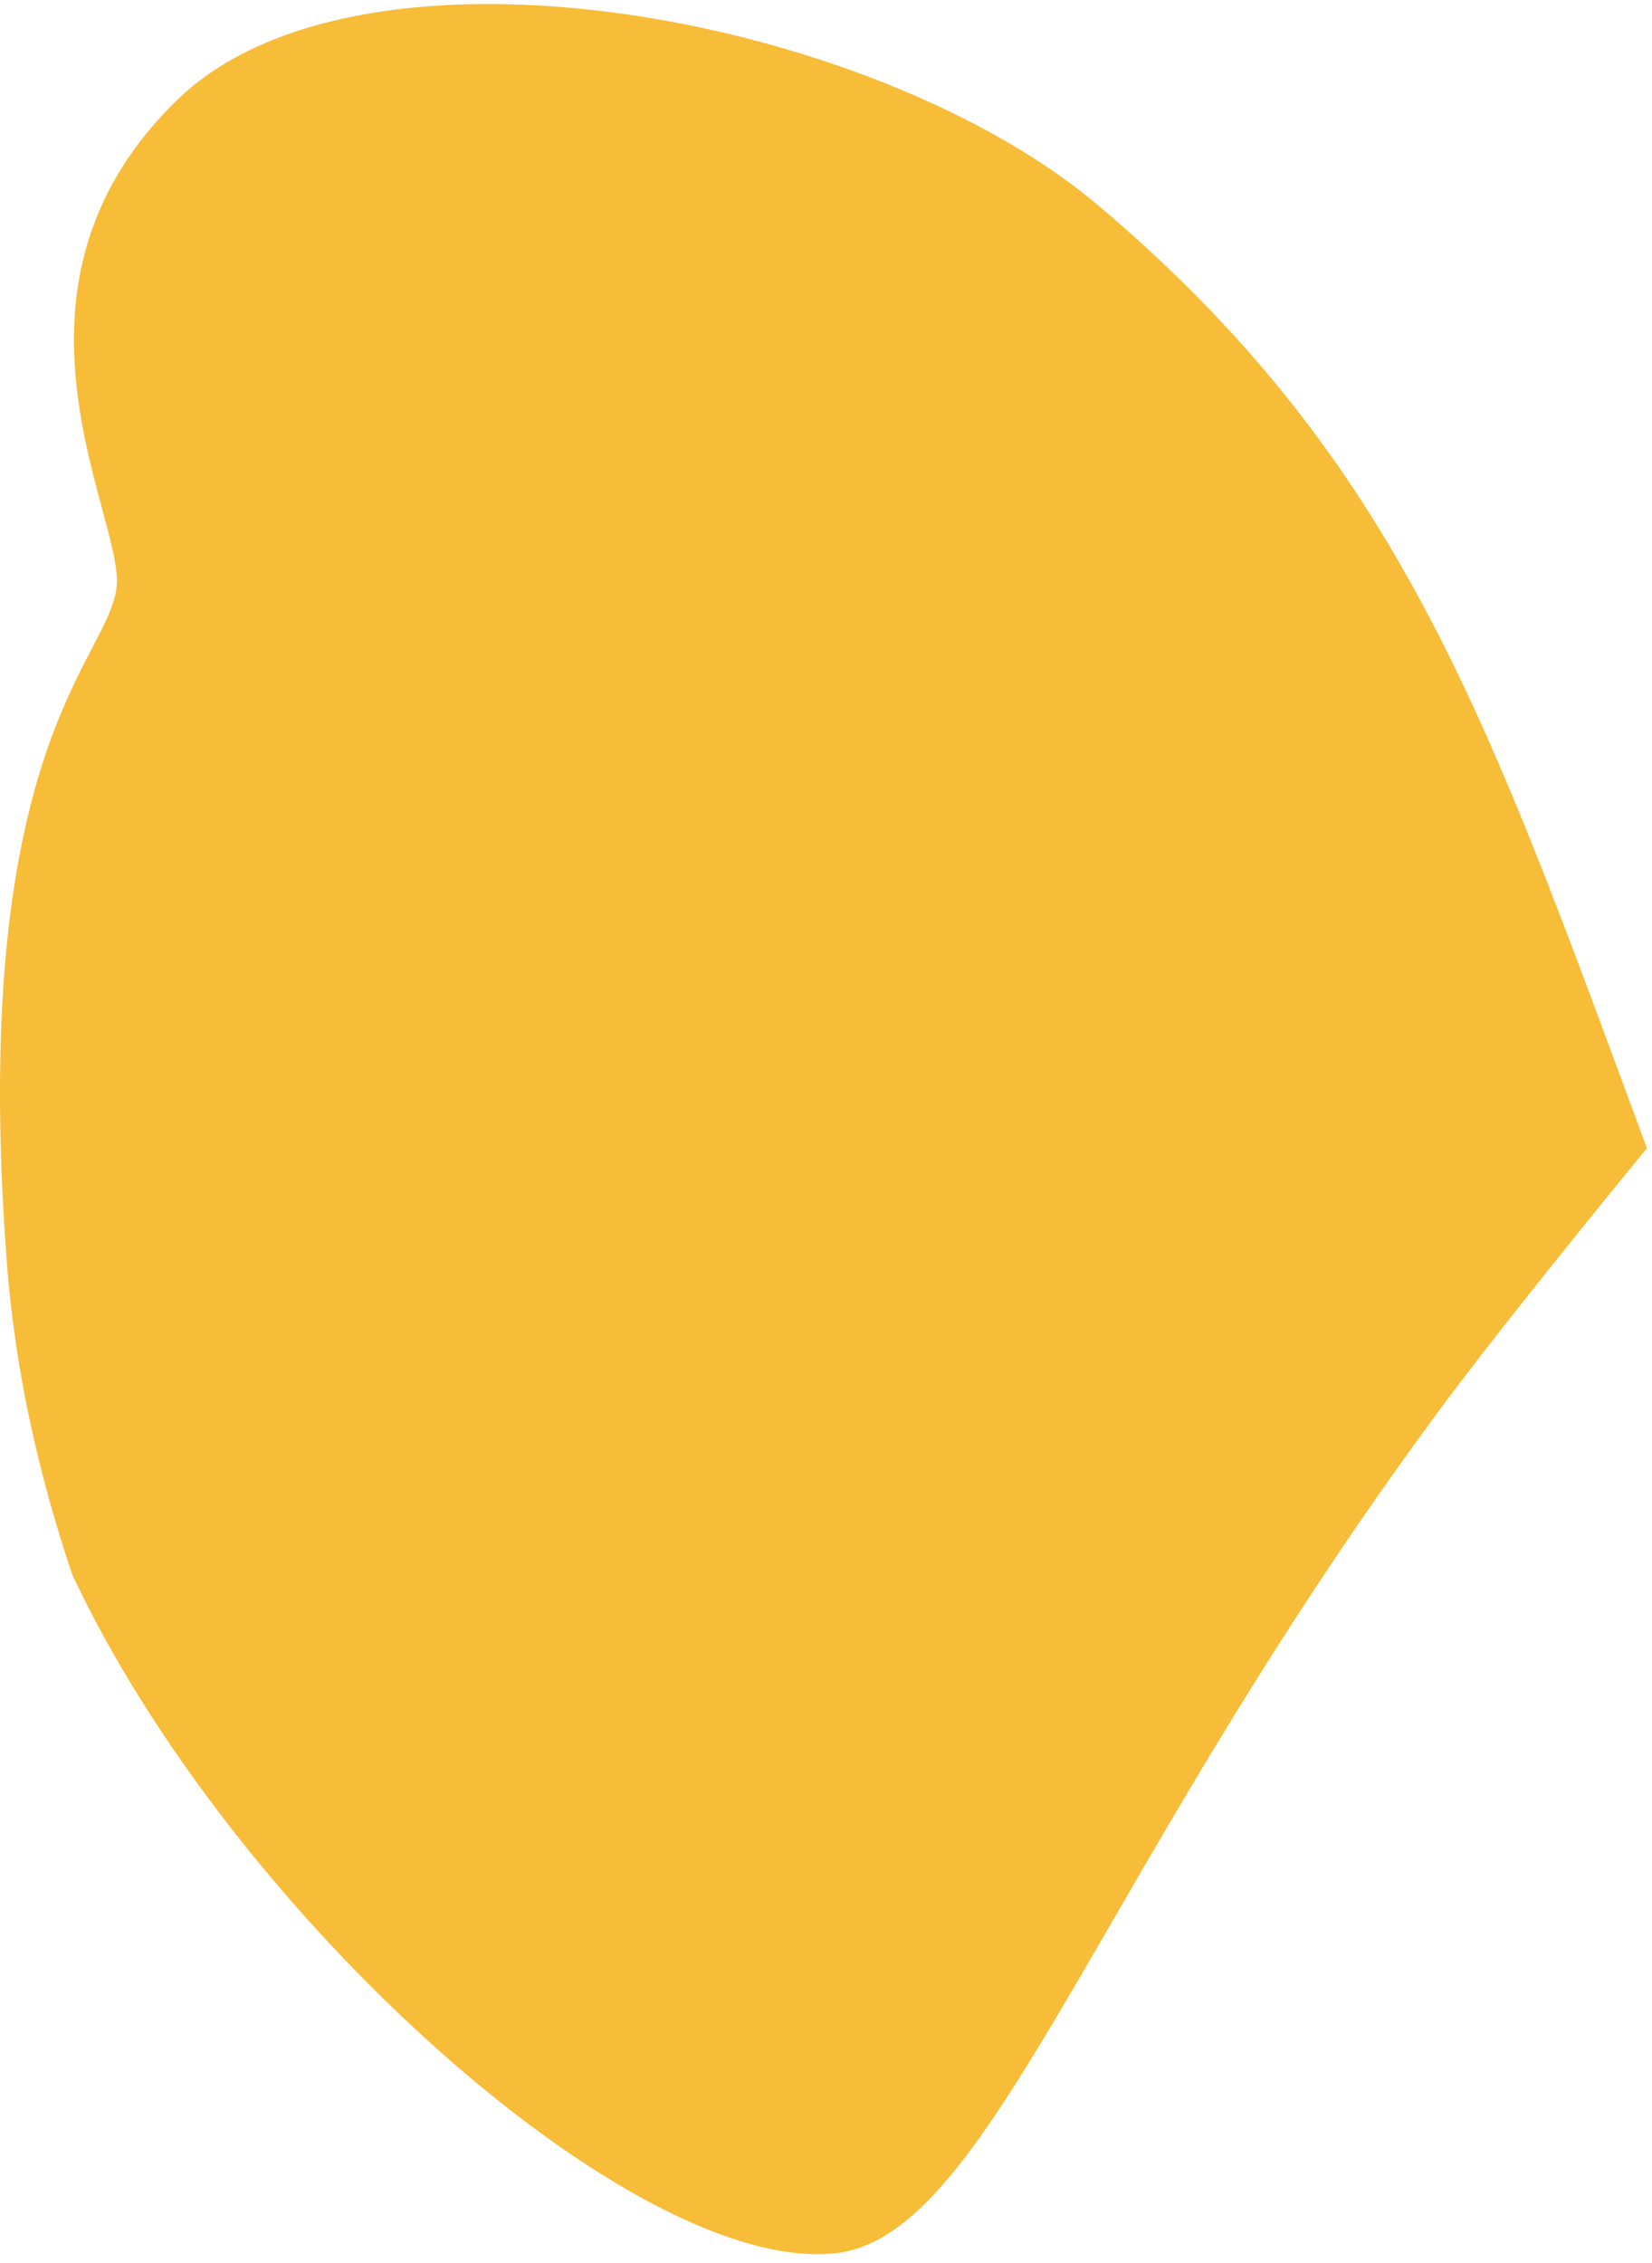 <svg width="165" height="226" viewBox="0 0 165 226" fill="none" xmlns="http://www.w3.org/2000/svg">
<path d="M7.2 157.191C23.06 191.165 63.37 227.279 83.5 225C92.504 223.981 99.832 211.324 111.148 191.78C119.313 177.678 129.555 159.989 144 140.5C148.762 134.075 157.352 123.36 164.492 114.655C163.733 112.608 162.989 110.598 162.259 108.623C148.028 70.15 138.741 45.042 109.678 20.5C87.178 1.5 36.178 -8 17.678 10C3.05 24.233 7.484 40.717 10.226 50.91C11.024 53.876 11.678 56.31 11.678 58C11.678 59.951 10.664 61.902 9.232 64.653C5.161 72.48 -2.281 86.785 0.678 126C1.49 136.755 3.818 147.139 7.2 157.191Z" fill="#F7BC38"/>
</svg>
